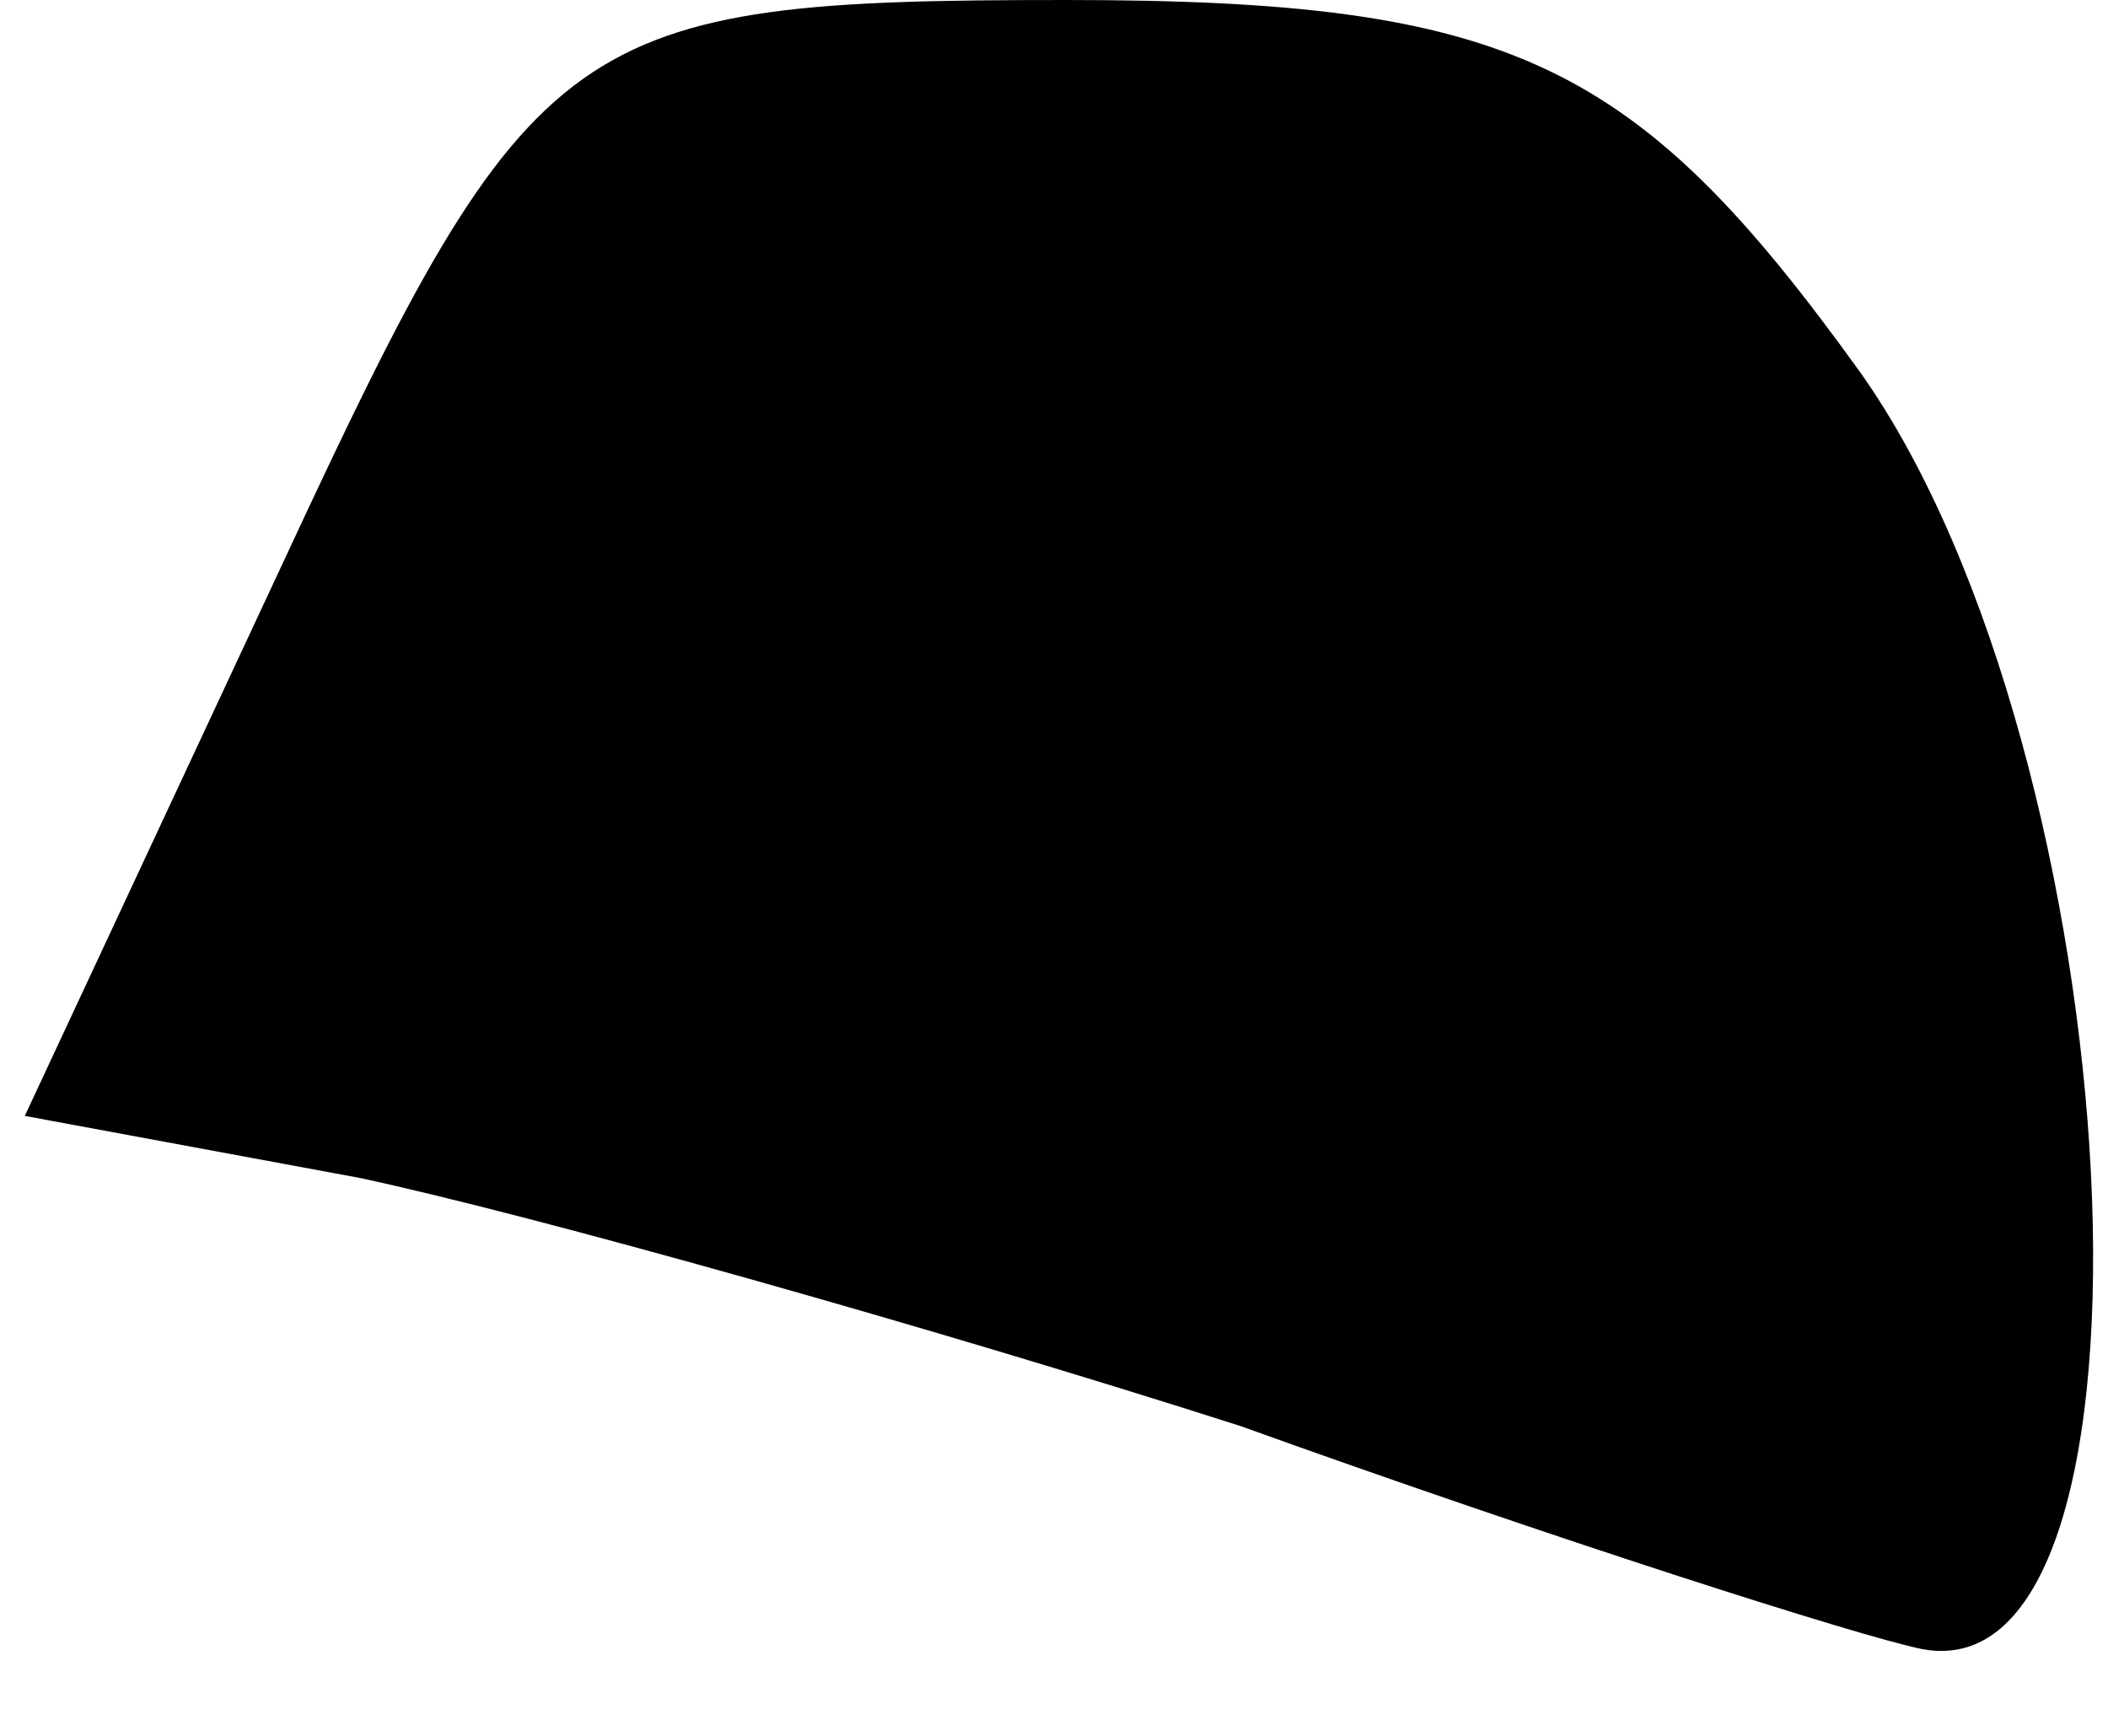 <?xml version="1.0" standalone="no"?>
<!DOCTYPE svg PUBLIC "-//W3C//DTD SVG 20010904//EN"
 "http://www.w3.org/TR/2001/REC-SVG-20010904/DTD/svg10.dtd">
<svg version="1.0" xmlns="http://www.w3.org/2000/svg"
 width="17pt" height="14pt" viewBox="0 0 17 14"
 preserveAspectRatio="xMidYMid meet">
<g transform="translate(0,14) scale(0.1,-0.1)"
fill="#000000" stroke="none">
<path fill="#000000" stroke="none" d="M23 95 l-21 -45 27 -5 c14 -3 46 -12
71 -20 25 -9 50 -17 55 -18 21 -4 17 72 -5 103 -18 25 -28 30 -64 30 -40 0
-43 -2 -63 -45z"/>
</g>
</svg>
